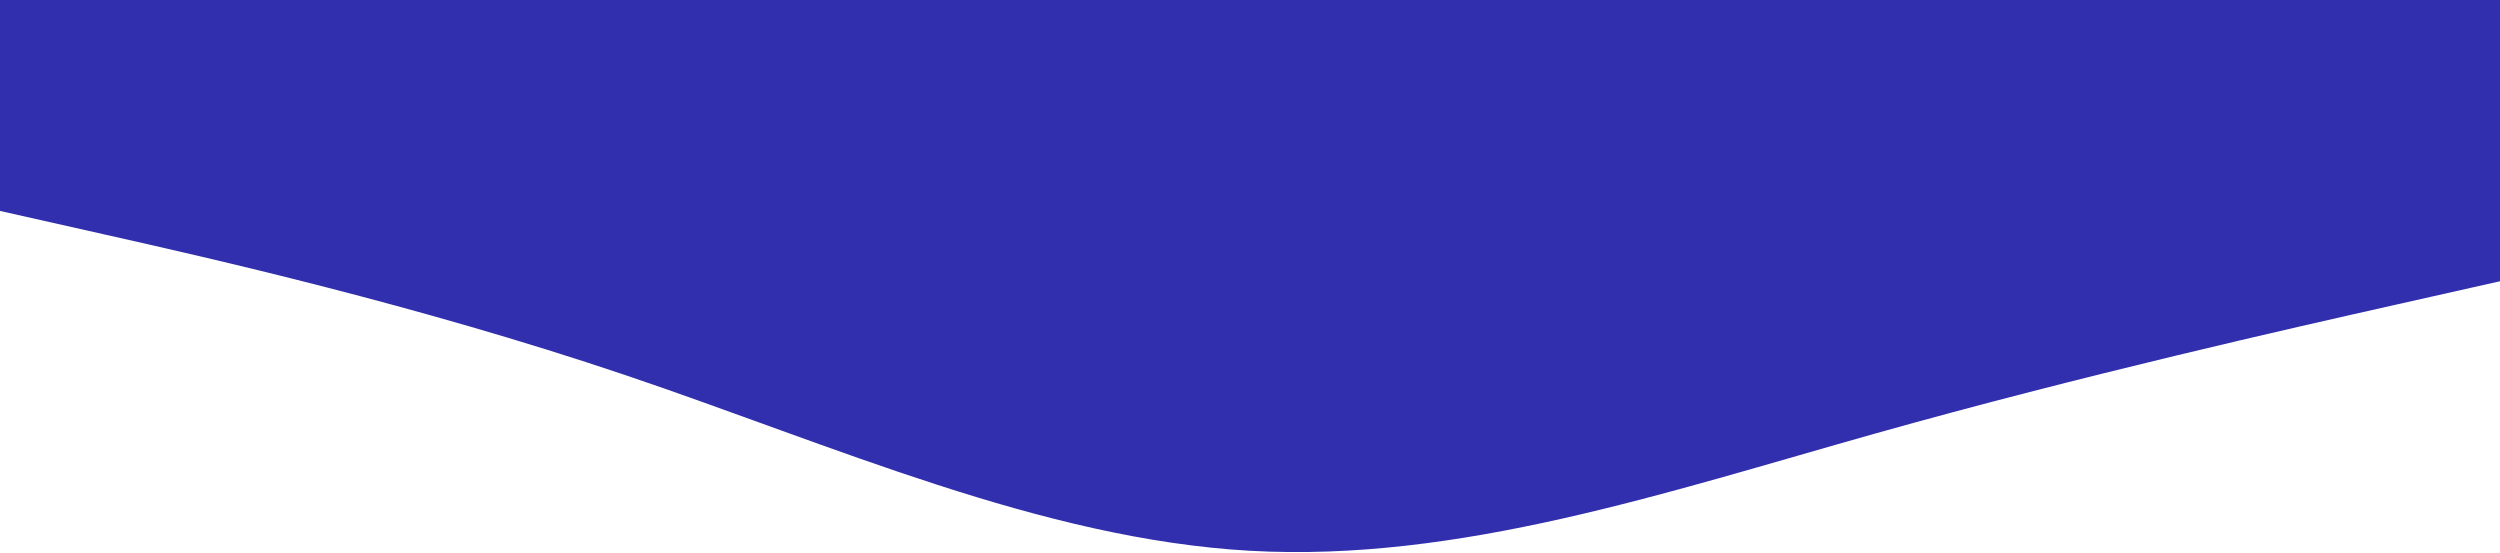<svg width="1280" height="283" viewBox="0 0 1280 283" fill="none" xmlns="http://www.w3.org/2000/svg">
<path fill-rule="evenodd" clip-rule="evenodd" d="M0 108L53.333 120C106.667 132 213.333 156 320 192C426.667 228 533.333 276 640 282C746.667 288 853.333 252 960 222C1066.67 192 1173.33 168 1226.67 156L1280 144V0H1226.67C1173.33 0 1066.67 0 960 0C853.333 0 746.667 0 640 0C533.333 0 426.667 0 320 0C213.333 0 106.667 0 53.333 0H0V108Z" fill="#312FAD"/>
</svg>
